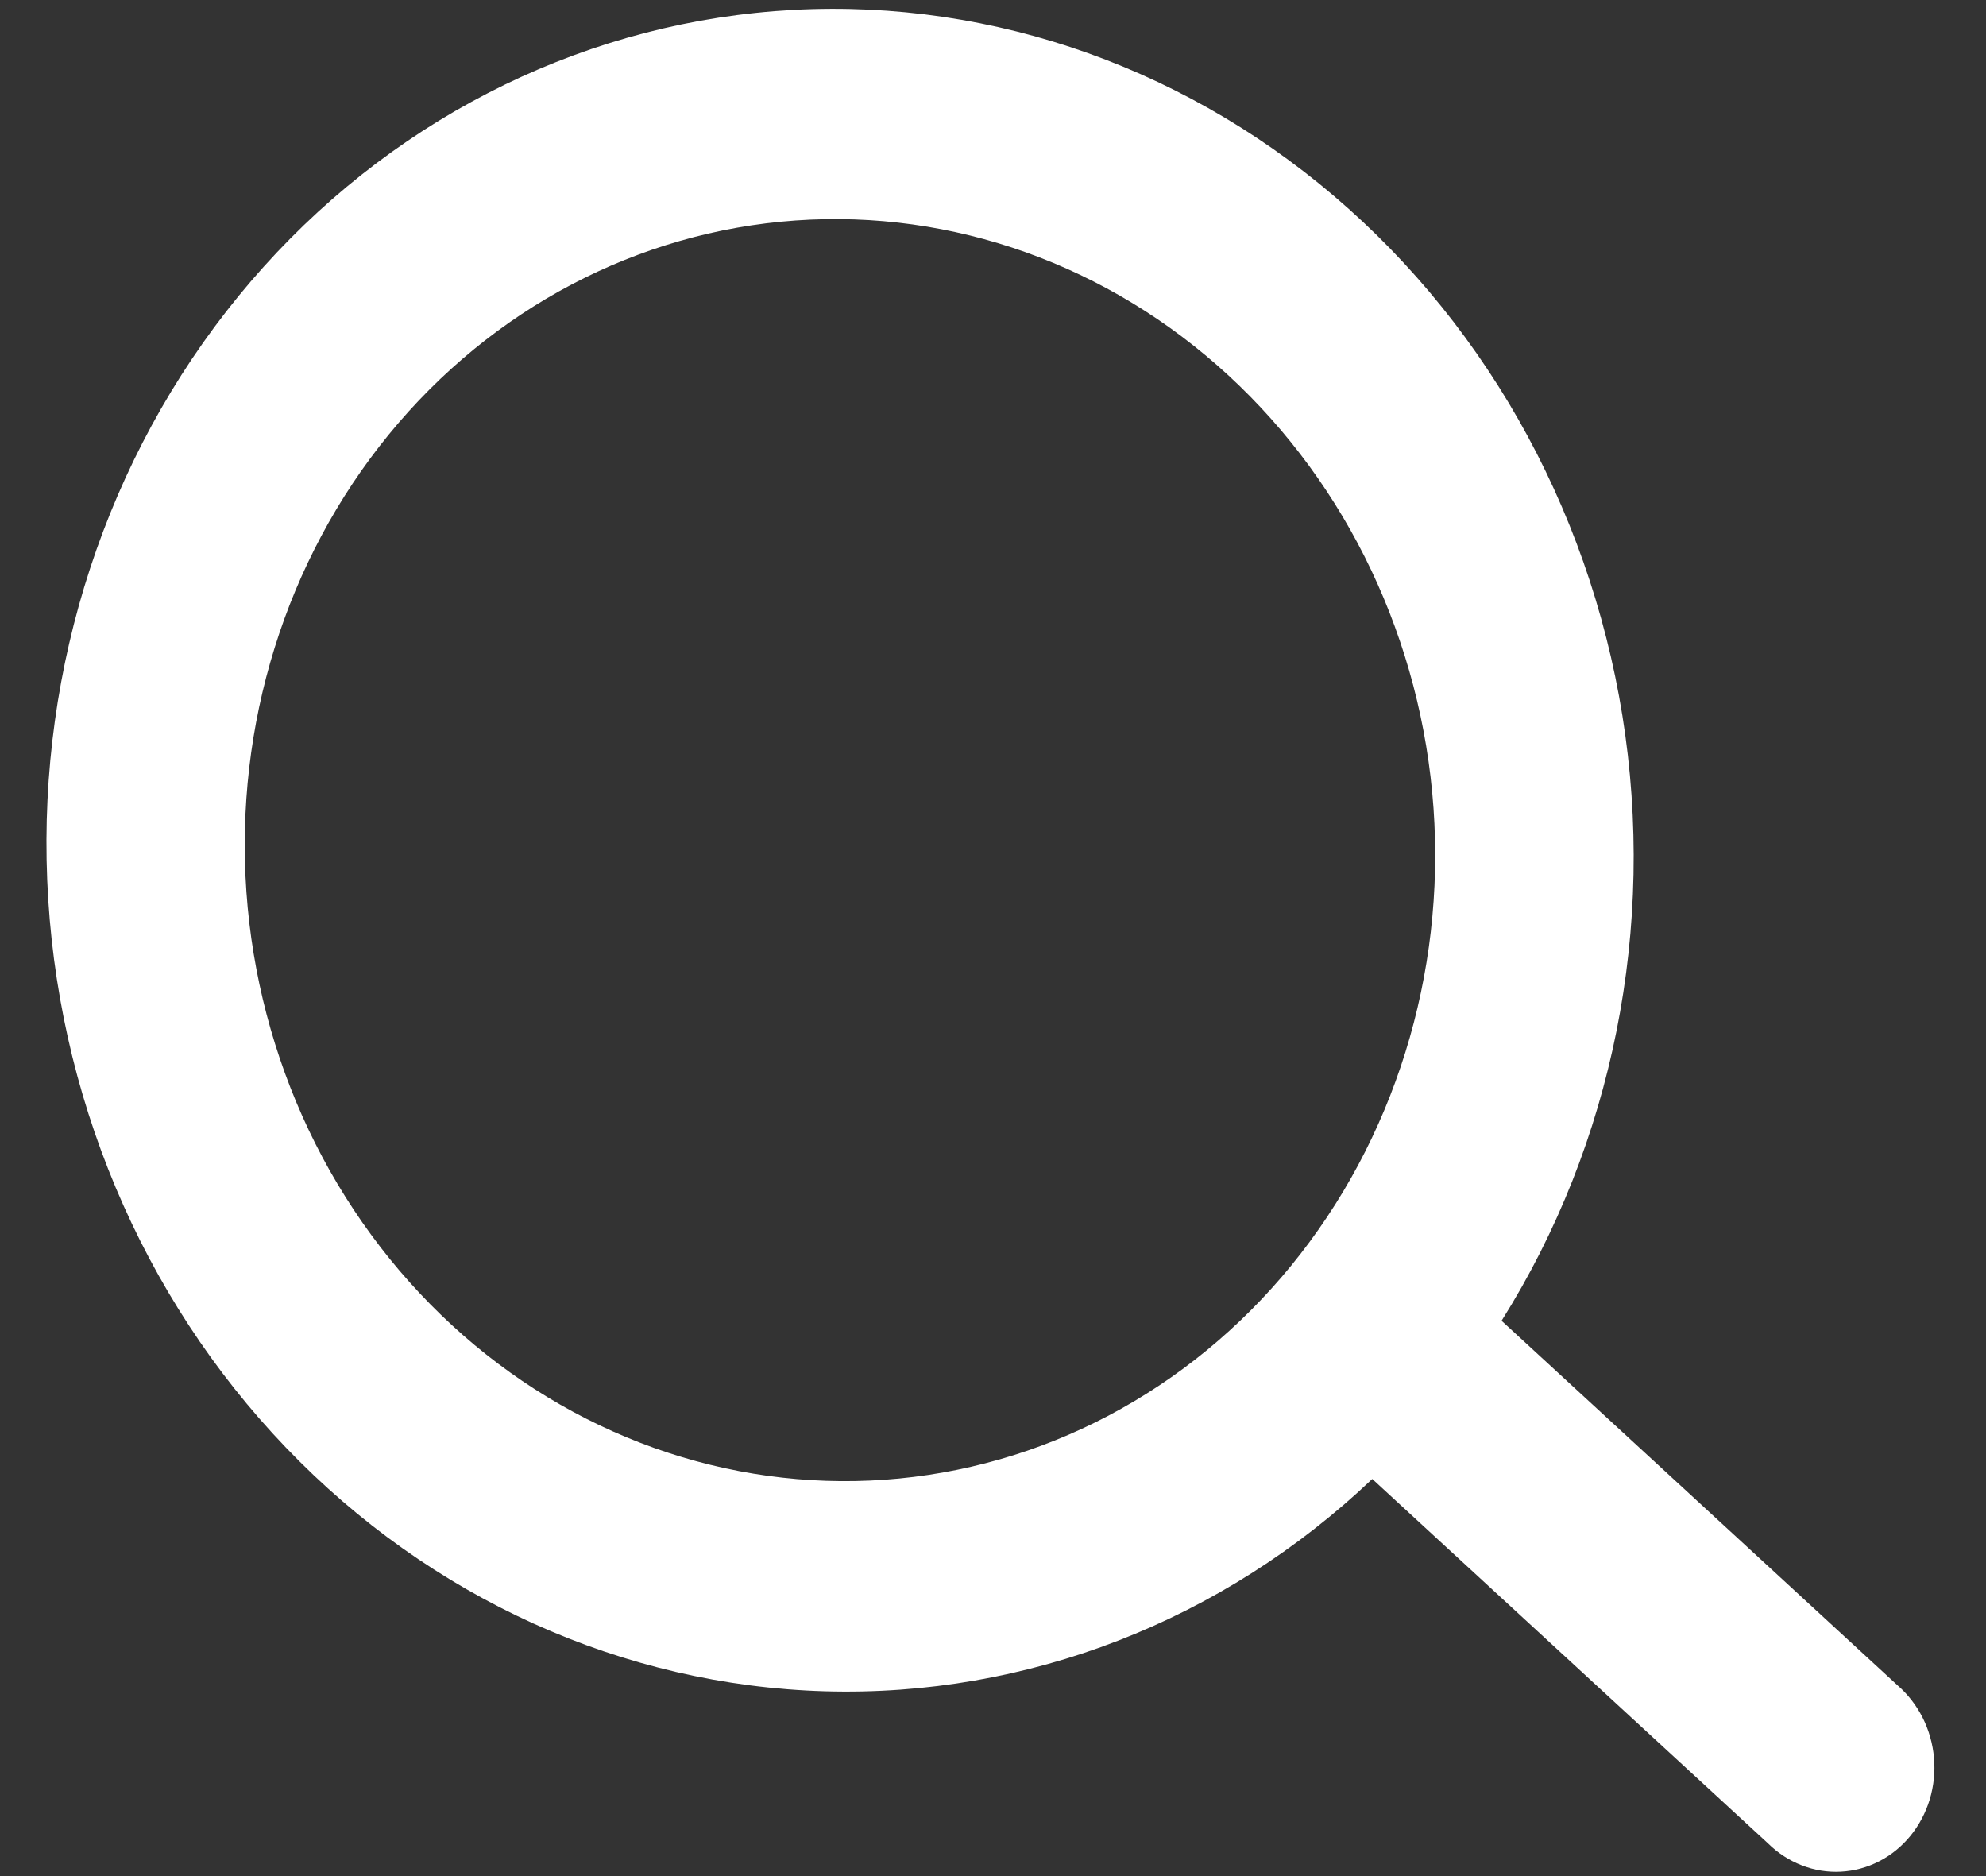 <svg width="36" height="34" viewBox="0 0 36 34" fill="none" xmlns="http://www.w3.org/2000/svg">
<rect x="0" y="0" width="36" height="34" fill="#333333" stroke="none"/>
<path fill-rule="evenodd" clip-rule="evenodd" d="M25.985 14.645C26.091 16.143 25.918 17.647 25.475 19.07C25.032 20.492 24.329 21.806 23.405 22.937C22.481 24.067 21.354 24.991 20.09 25.657C18.825 26.323 17.447 26.717 16.034 26.817C14.621 26.917 13.201 26.721 11.855 26.24C10.509 25.759 9.264 25.003 8.19 24.014C7.116 23.025 6.234 21.823 5.595 20.477C4.957 19.131 4.573 17.667 4.467 16.168C4.253 13.142 5.181 10.159 7.047 7.876C8.913 5.593 11.565 4.198 14.418 3.996C17.272 3.794 20.093 4.802 22.263 6.799C24.432 8.796 25.771 11.618 25.985 14.645ZM24.875 26.803C22.161 29.381 18.613 30.756 14.954 30.651C11.296 30.545 7.801 28.965 5.182 26.233C2.562 23.502 1.015 19.823 0.856 15.947C0.696 12.07 1.936 8.287 4.322 5.368C6.709 2.448 10.063 0.612 13.702 0.233C17.341 -0.147 20.991 0.959 23.909 3.326C26.827 5.692 28.793 9.141 29.409 12.97C30.024 16.799 29.241 20.72 27.219 23.936L34.391 30.538C34.579 30.7 34.735 30.9 34.85 31.126C34.964 31.353 35.035 31.601 35.057 31.856C35.08 32.111 35.053 32.368 34.98 32.611C34.906 32.854 34.787 33.079 34.63 33.271C34.472 33.464 34.28 33.621 34.063 33.732C33.847 33.844 33.611 33.907 33.37 33.92C33.129 33.933 32.887 33.894 32.66 33.805C32.433 33.717 32.224 33.581 32.047 33.406L24.875 26.803Z" fill="white"/>
</svg>
